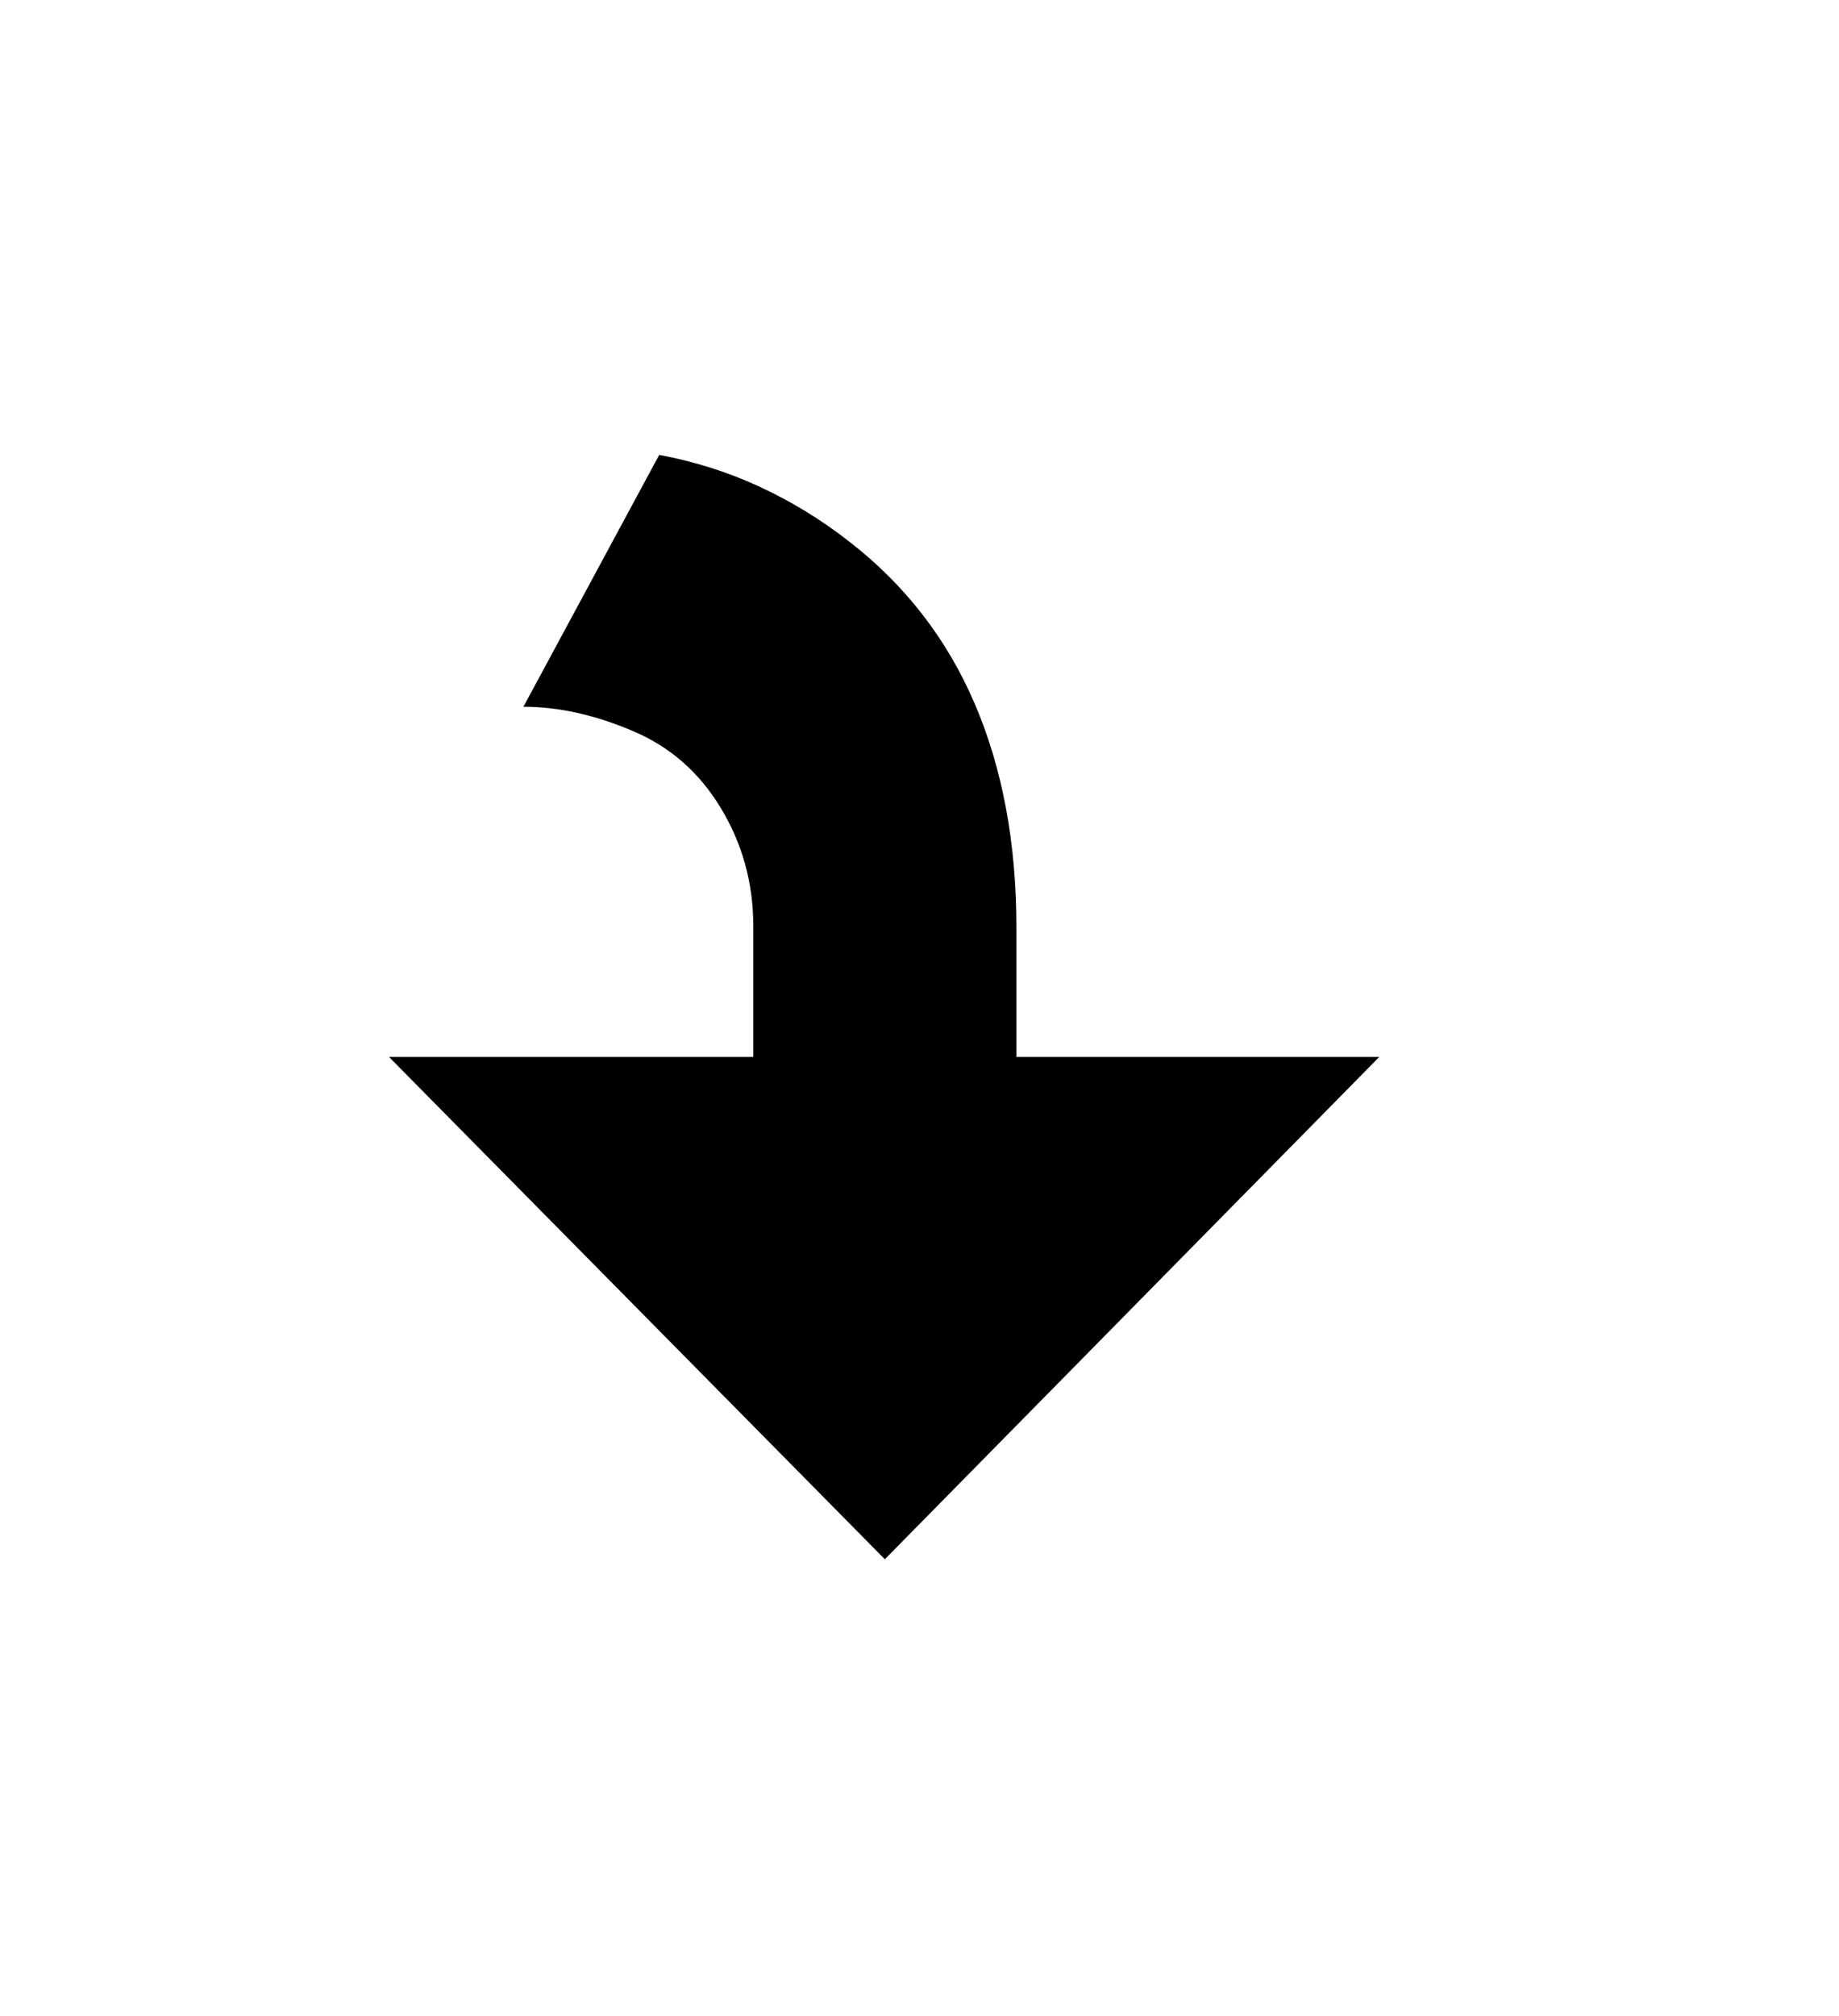 <svg xmlns="http://www.w3.org/2000/svg"
    viewBox="0 0 2600 2850">
  <!--
Digitized data copyright © 2011, Google Corporation.
Android is a trademark of Google and may be registered in certain jurisdictions.
Licensed under the Apache License, Version 2.0
http://www.apache.org/licenses/LICENSE-2.0
  -->
<path d="M1437 1311L1437 1311 1437 1494 1950 1494 1251 2204 550 1494 1065 1494 1065 1309Q1065 1218 1019 1142L1019 1142Q973 1066 894 1033L894 1033Q814 999 740 999L740 999 932 643Q1007 657 1074 688 1141 719 1200 765L1200 765Q1319 857 1378 994.5 1437 1132 1437 1311Z"/>
</svg>